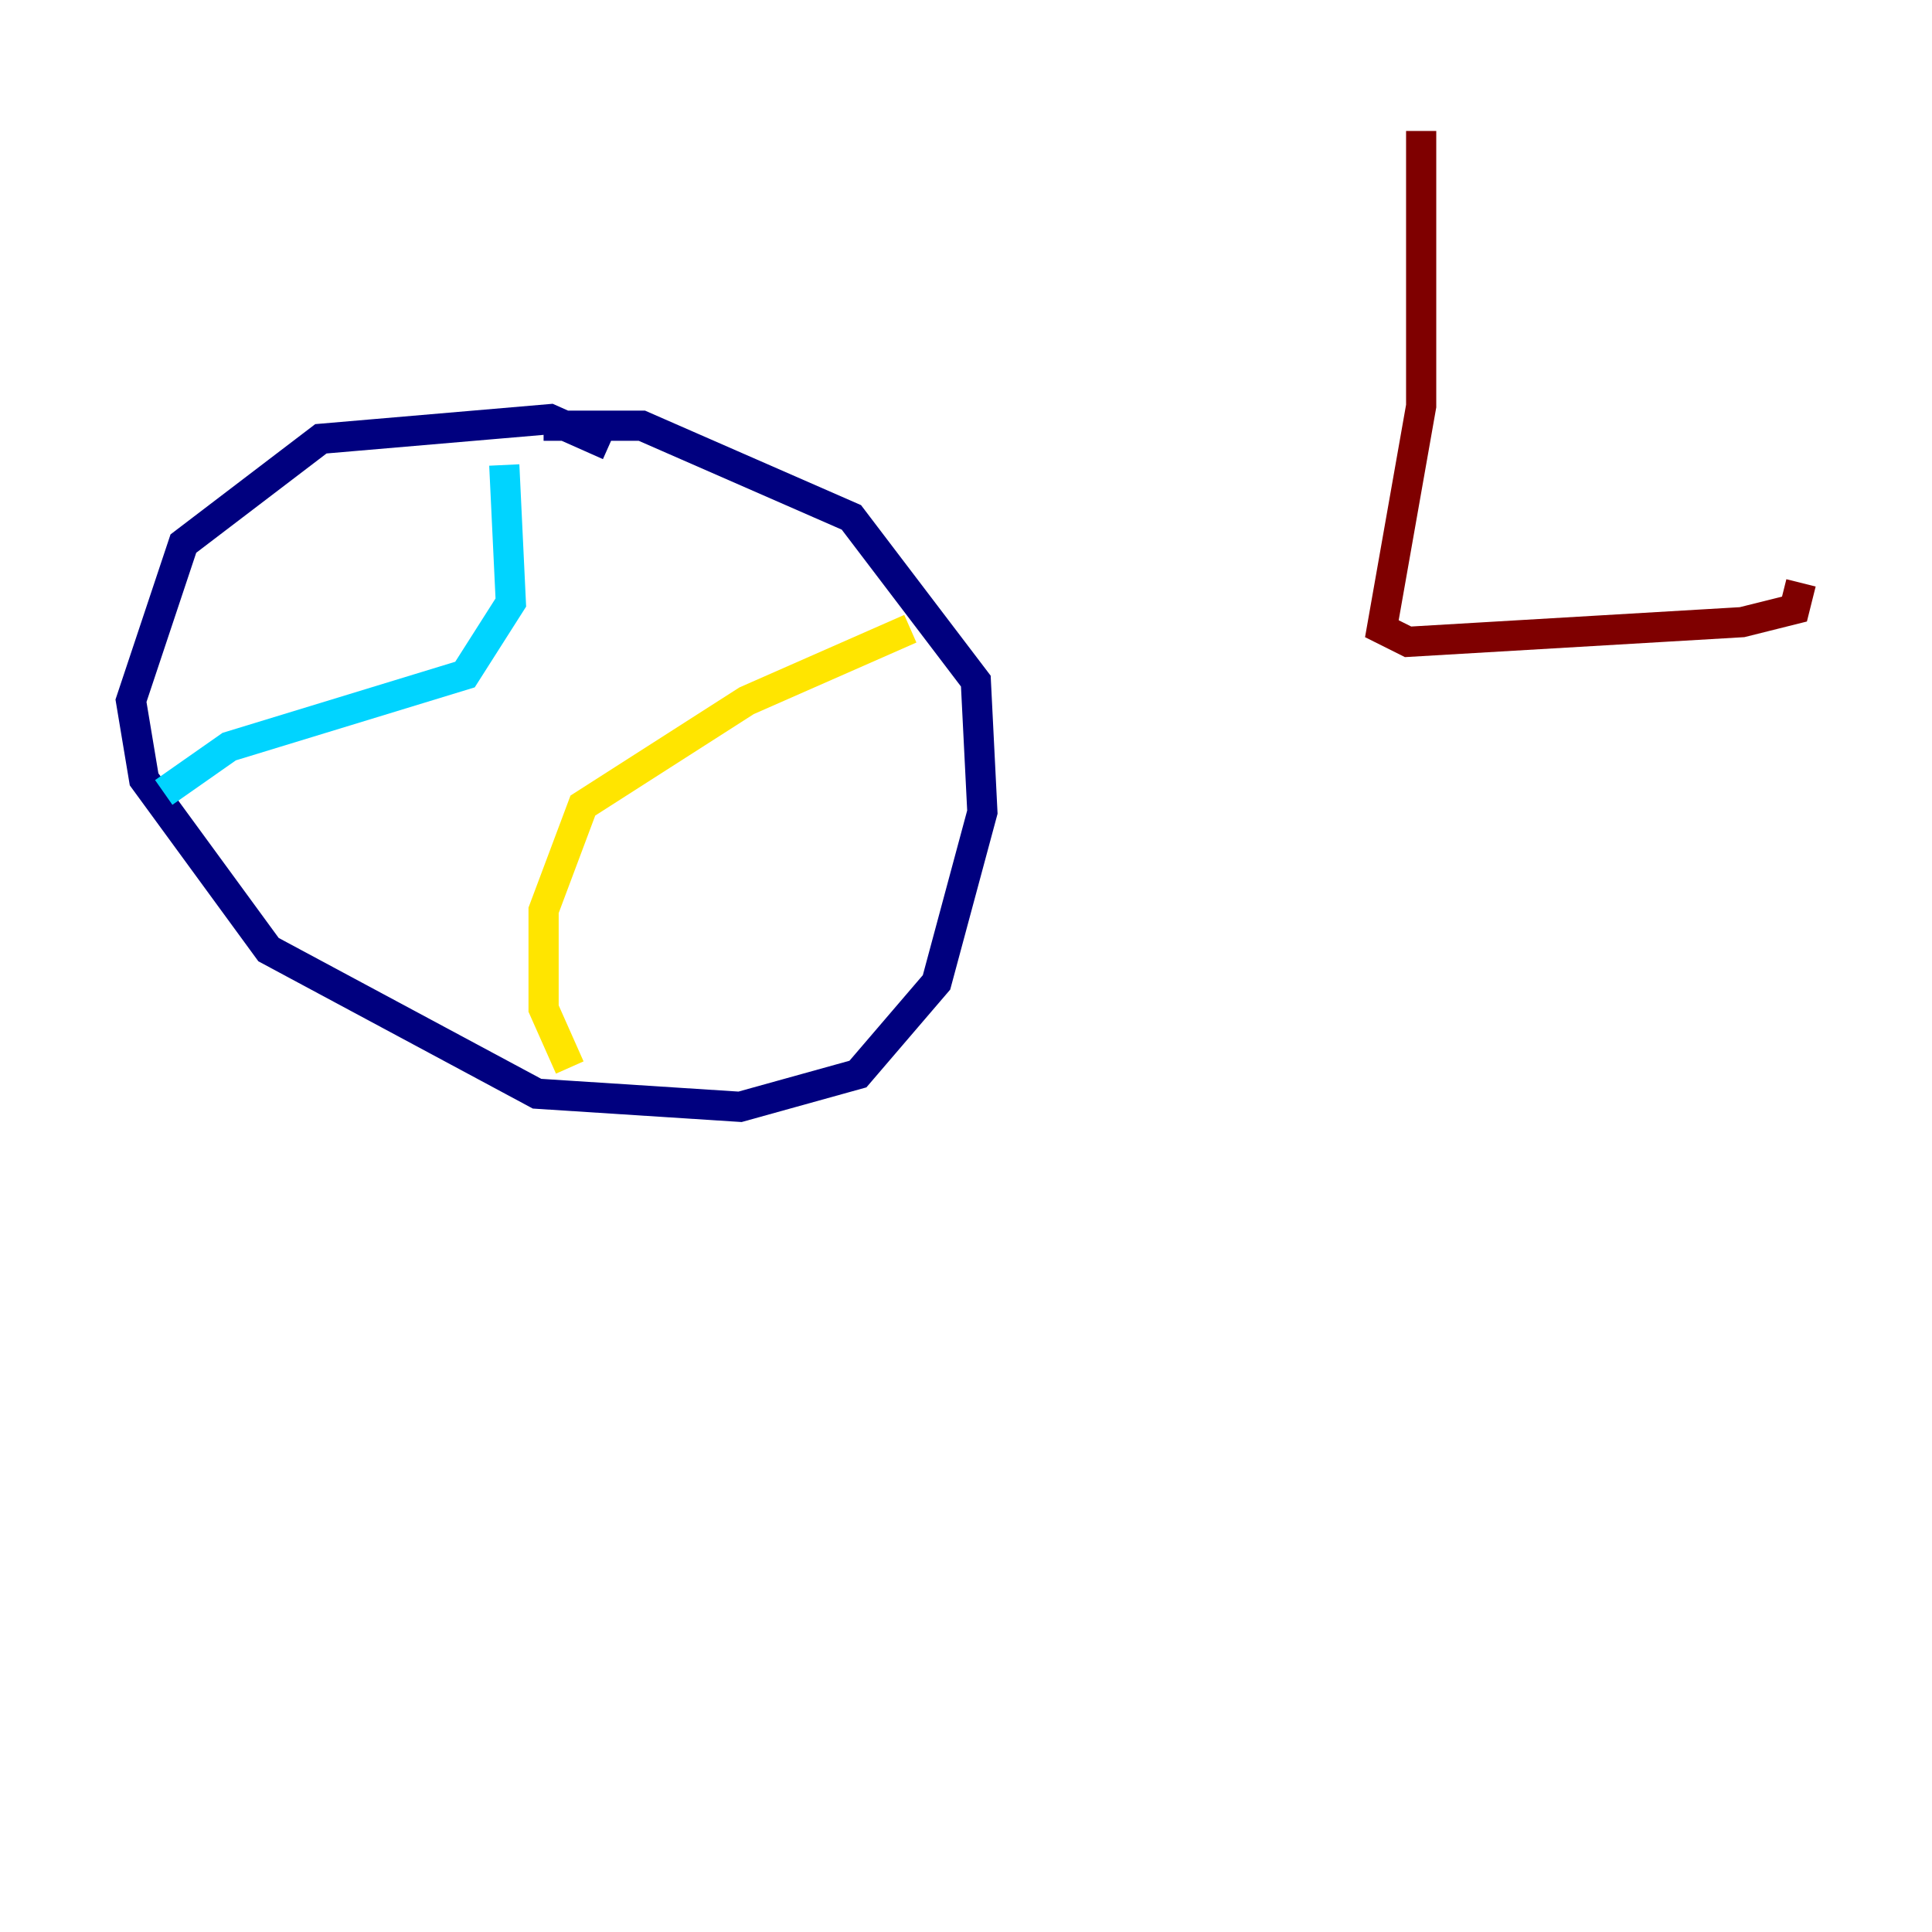 <?xml version="1.0" encoding="utf-8" ?>
<svg baseProfile="tiny" height="128" version="1.2" viewBox="0,0,128,128" width="128" xmlns="http://www.w3.org/2000/svg" xmlns:ev="http://www.w3.org/2001/xml-events" xmlns:xlink="http://www.w3.org/1999/xlink"><defs /><polyline fill="none" points="40.352,29.505 36.447,27.77 21.261,29.071 12.149,36.014 8.678,46.427 9.546,51.634 17.79,62.915 35.58,72.461 49.031,73.329 56.841,71.159 62.047,65.085 65.085,53.803 64.651,45.125 56.407,34.278 42.522,28.203 36.014,28.203" stroke="#00007f" stroke-width="2" /><polyline fill="none" points="33.41,30.807 33.844,39.919 30.807,44.691 15.186,49.464 10.848,52.502" stroke="#00d4ff" stroke-width="2" /><polyline fill="none" points="60.312,41.654 49.464,46.427 38.617,53.37 36.014,60.312 36.014,66.82 37.749,70.725" stroke="#ffe500" stroke-width="2" /><polyline fill="none" points="94.156,8.678 94.156,26.902 91.552,41.654 93.288,42.522 115.417,41.22 118.888,40.352 119.322,38.617" stroke="#7f0000" stroke-width="2" /></svg>
